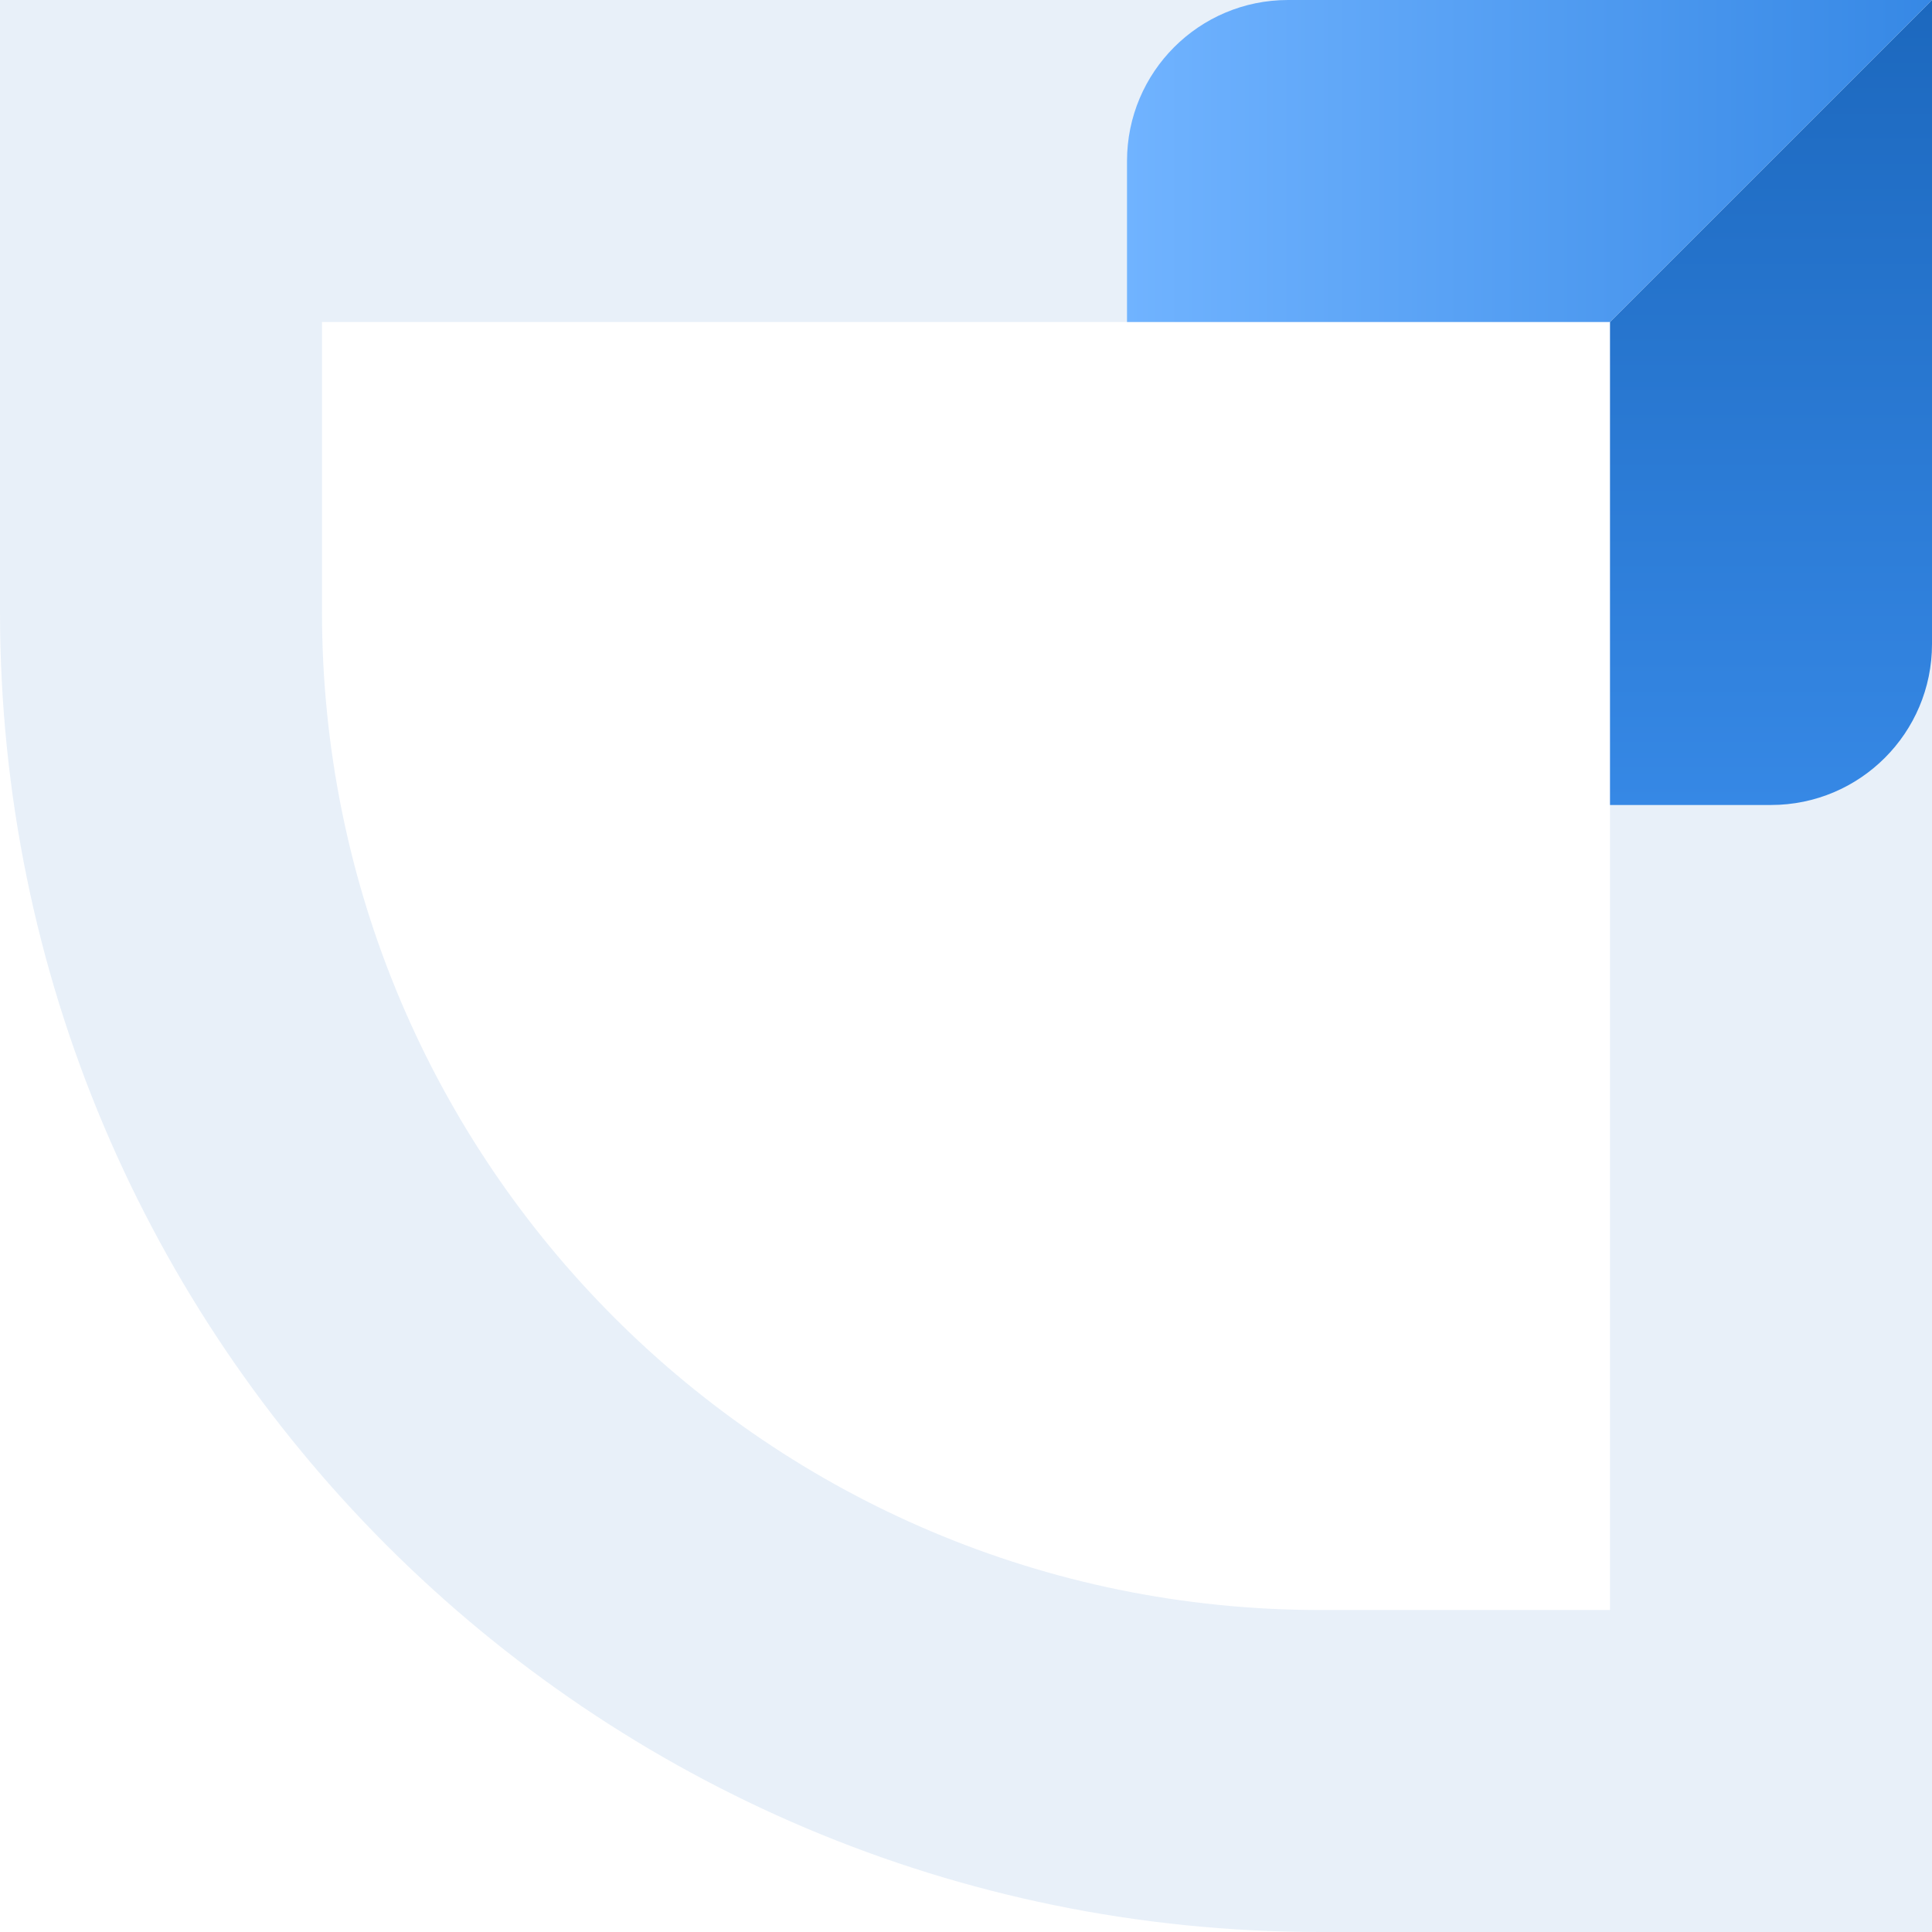<svg width="120" height="120" viewBox="0 0 50 50" fill="none" xmlns="http://www.w3.org/2000/svg">
<path opacity="0.1" fill-rule="evenodd" clip-rule="evenodd" d="M0 0H50V50H34.167C15.297 50 0 34.703 0 15.833V0ZM8.333 8.333V15.833C8.333 30.101 19.899 41.667 34.167 41.667H41.667V8.333H8.333Z" fill="#1565C0"/>
<path d="M50 16.667C50 18.968 48.135 20.833 45.833 20.833H41.667V8.333L50 0V16.667Z" fill="url(#paint0_linear_2028_1798)"/>
<path d="M29.167 8.333V4.167C29.167 1.865 31.032 0 33.333 0H50L41.667 8.333H29.167Z" fill="url(#paint1_linear_2028_1798)"/>
<!--<path fill-rule="evenodd" clip-rule="evenodd" d="M66.6667 0H70.8334H83.3334V4.16667H70.8334V8.33333H83.3334V12.5H70.8334V16.6667H83.3334V20.8333H70.8334H66.6667V16.6667V12.5V8.33333V4.16667V0ZM70.8334 29.1667H66.6667V45.8333V50H70.8334H79.1667H83.3334H87.5001V45.8333H83.3334V29.1667H79.1667V45.8333H70.8334V29.1667ZM154.167 29.1667H158.333H162.5C164.828 29.1667 165.991 29.1667 166.927 29.494C168.602 30.0804 169.92 31.3977 170.506 33.0733C170.833 34.009 170.833 35.1725 170.833 37.5C170.833 39.8275 170.833 40.991 170.506 41.9267C169.92 43.6023 168.602 44.9196 166.927 45.506C165.991 45.8333 164.828 45.8333 162.5 45.8333H158.333V50H154.167V45.8333V41.6667V33.3333V29.1667ZM162.5 41.6667H158.333V33.3333H162.5C163.713 33.3333 164.443 33.335 164.992 33.3671C165.379 33.3898 165.528 33.4219 165.557 33.4292C166.031 33.5971 166.403 33.9696 166.571 34.4427C166.578 34.4721 166.61 34.6212 166.633 35.0083C166.665 35.5571 166.667 36.2875 166.667 37.5C166.667 38.7125 166.665 39.4429 166.633 39.9917C166.61 40.379 166.578 40.5279 166.571 40.5573C166.403 41.0304 166.031 41.4029 165.557 41.5708C165.528 41.5781 165.379 41.6102 164.992 41.6329C164.443 41.665 163.713 41.6667 162.5 41.6667ZM165.559 33.4298C165.562 33.4304 165.563 33.4308 165.563 33.4308C165.563 33.4308 165.563 33.4306 165.562 33.4306L165.562 33.4304L165.559 33.4298ZM166.569 34.4371C166.569 34.4371 166.57 34.4383 166.57 34.4408C166.57 34.4385 166.569 34.4373 166.569 34.4371ZM166.569 40.5629C166.569 40.5629 166.57 40.5617 166.57 40.5592L166.57 40.5617L166.569 40.5629ZM165.563 41.5692C165.563 41.5692 165.562 41.5696 165.559 41.5702L165.562 41.5694L165.563 41.5692ZM95.8334 29.1667H91.6667V33.3333V37.5V41.6667V45.8333V50H95.8334H108.333V45.8333H95.8334V41.6667H108.333V37.5H95.8334V33.3333H108.333V29.1667H95.8334ZM133.333 0H129.167V4.16667V8.125V12.2917V16.4583V20.625H133.333H145.833V16.4583H133.333V12.2917H145.833V8.125H133.333V4.16667H145.833V0H133.333ZM93.8542 4.16667H91.6667V16.4583H93.8542C96.0409 16.4583 97.3599 16.4531 98.3297 16.3521C98.9845 16.284 99.2224 16.1923 99.2788 16.1644C99.2997 16.1542 99.2957 16.1527 99.2786 16.1644C99.4459 16.0492 99.5909 15.9042 99.7061 15.7369C99.6945 15.754 99.6959 15.7579 99.7061 15.7371C99.734 15.6806 99.8257 15.4427 99.8938 14.7879C99.9949 13.8181 100 12.4992 100 10.3125C100 8.12583 99.9949 6.80687 99.8938 5.83708C99.8257 5.18229 99.734 4.94437 99.7061 4.88792C99.6959 4.86708 99.6945 4.87104 99.7061 4.88812C99.5909 4.72062 99.4459 4.57583 99.2786 4.46063C99.2957 4.47229 99.2997 4.47083 99.2788 4.46063C99.2224 4.43271 98.9845 4.34104 98.3297 4.27292C97.3599 4.17188 96.0409 4.16667 93.8542 4.16667ZM91.6667 0H87.5001V4.16667V16.4583V20.625H91.6667H93.8542C98.0499 20.625 100.148 20.625 101.642 19.596C102.228 19.1927 102.734 18.6858 103.138 18.1002C104.167 16.606 104.167 14.5081 104.167 10.3125C104.167 6.11687 104.167 4.01904 103.138 2.52481C102.734 1.93921 102.228 1.43229 101.642 1.02902C100.148 9.93411e-08 98.0499 0 93.8542 0H91.6667ZM108.333 4.16667V0H112.5H125V4.16667H112.5V16.4583H120.833V12.5H116.667V8.33333H120.833H125V12.5V16.4583V20.625H120.833H112.5H108.333V16.4583V4.16667ZM139.583 29.1667H133.333V33.3333H139.583V50H143.75V33.3333H150V29.1667H143.75H139.583ZM116.667 29.1667H112.5V37.5V41.6667V50H116.667V41.6667H125V50H129.167V41.6667V37.5V29.1667H125V37.5H116.667V29.1667Z" fill="white"/>-->
<defs>
<linearGradient id="paint0_linear_2028_1798" x1="45.833" y1="20.833" x2="45.833" y2="0" gradientUnits="userSpaceOnUse">
<stop stop-color="#3688E5"/>
<stop offset="1" stop-color="#1C68BE"/>
</linearGradient>
<linearGradient id="paint1_linear_2028_1798" x1="29.167" y1="4.167" x2="50" y2="4.167" gradientUnits="userSpaceOnUse">
<stop stop-color="#70B3FF"/>
<stop offset="1" stop-color="#3688E5"/>
</linearGradient>
</defs>
</svg>
